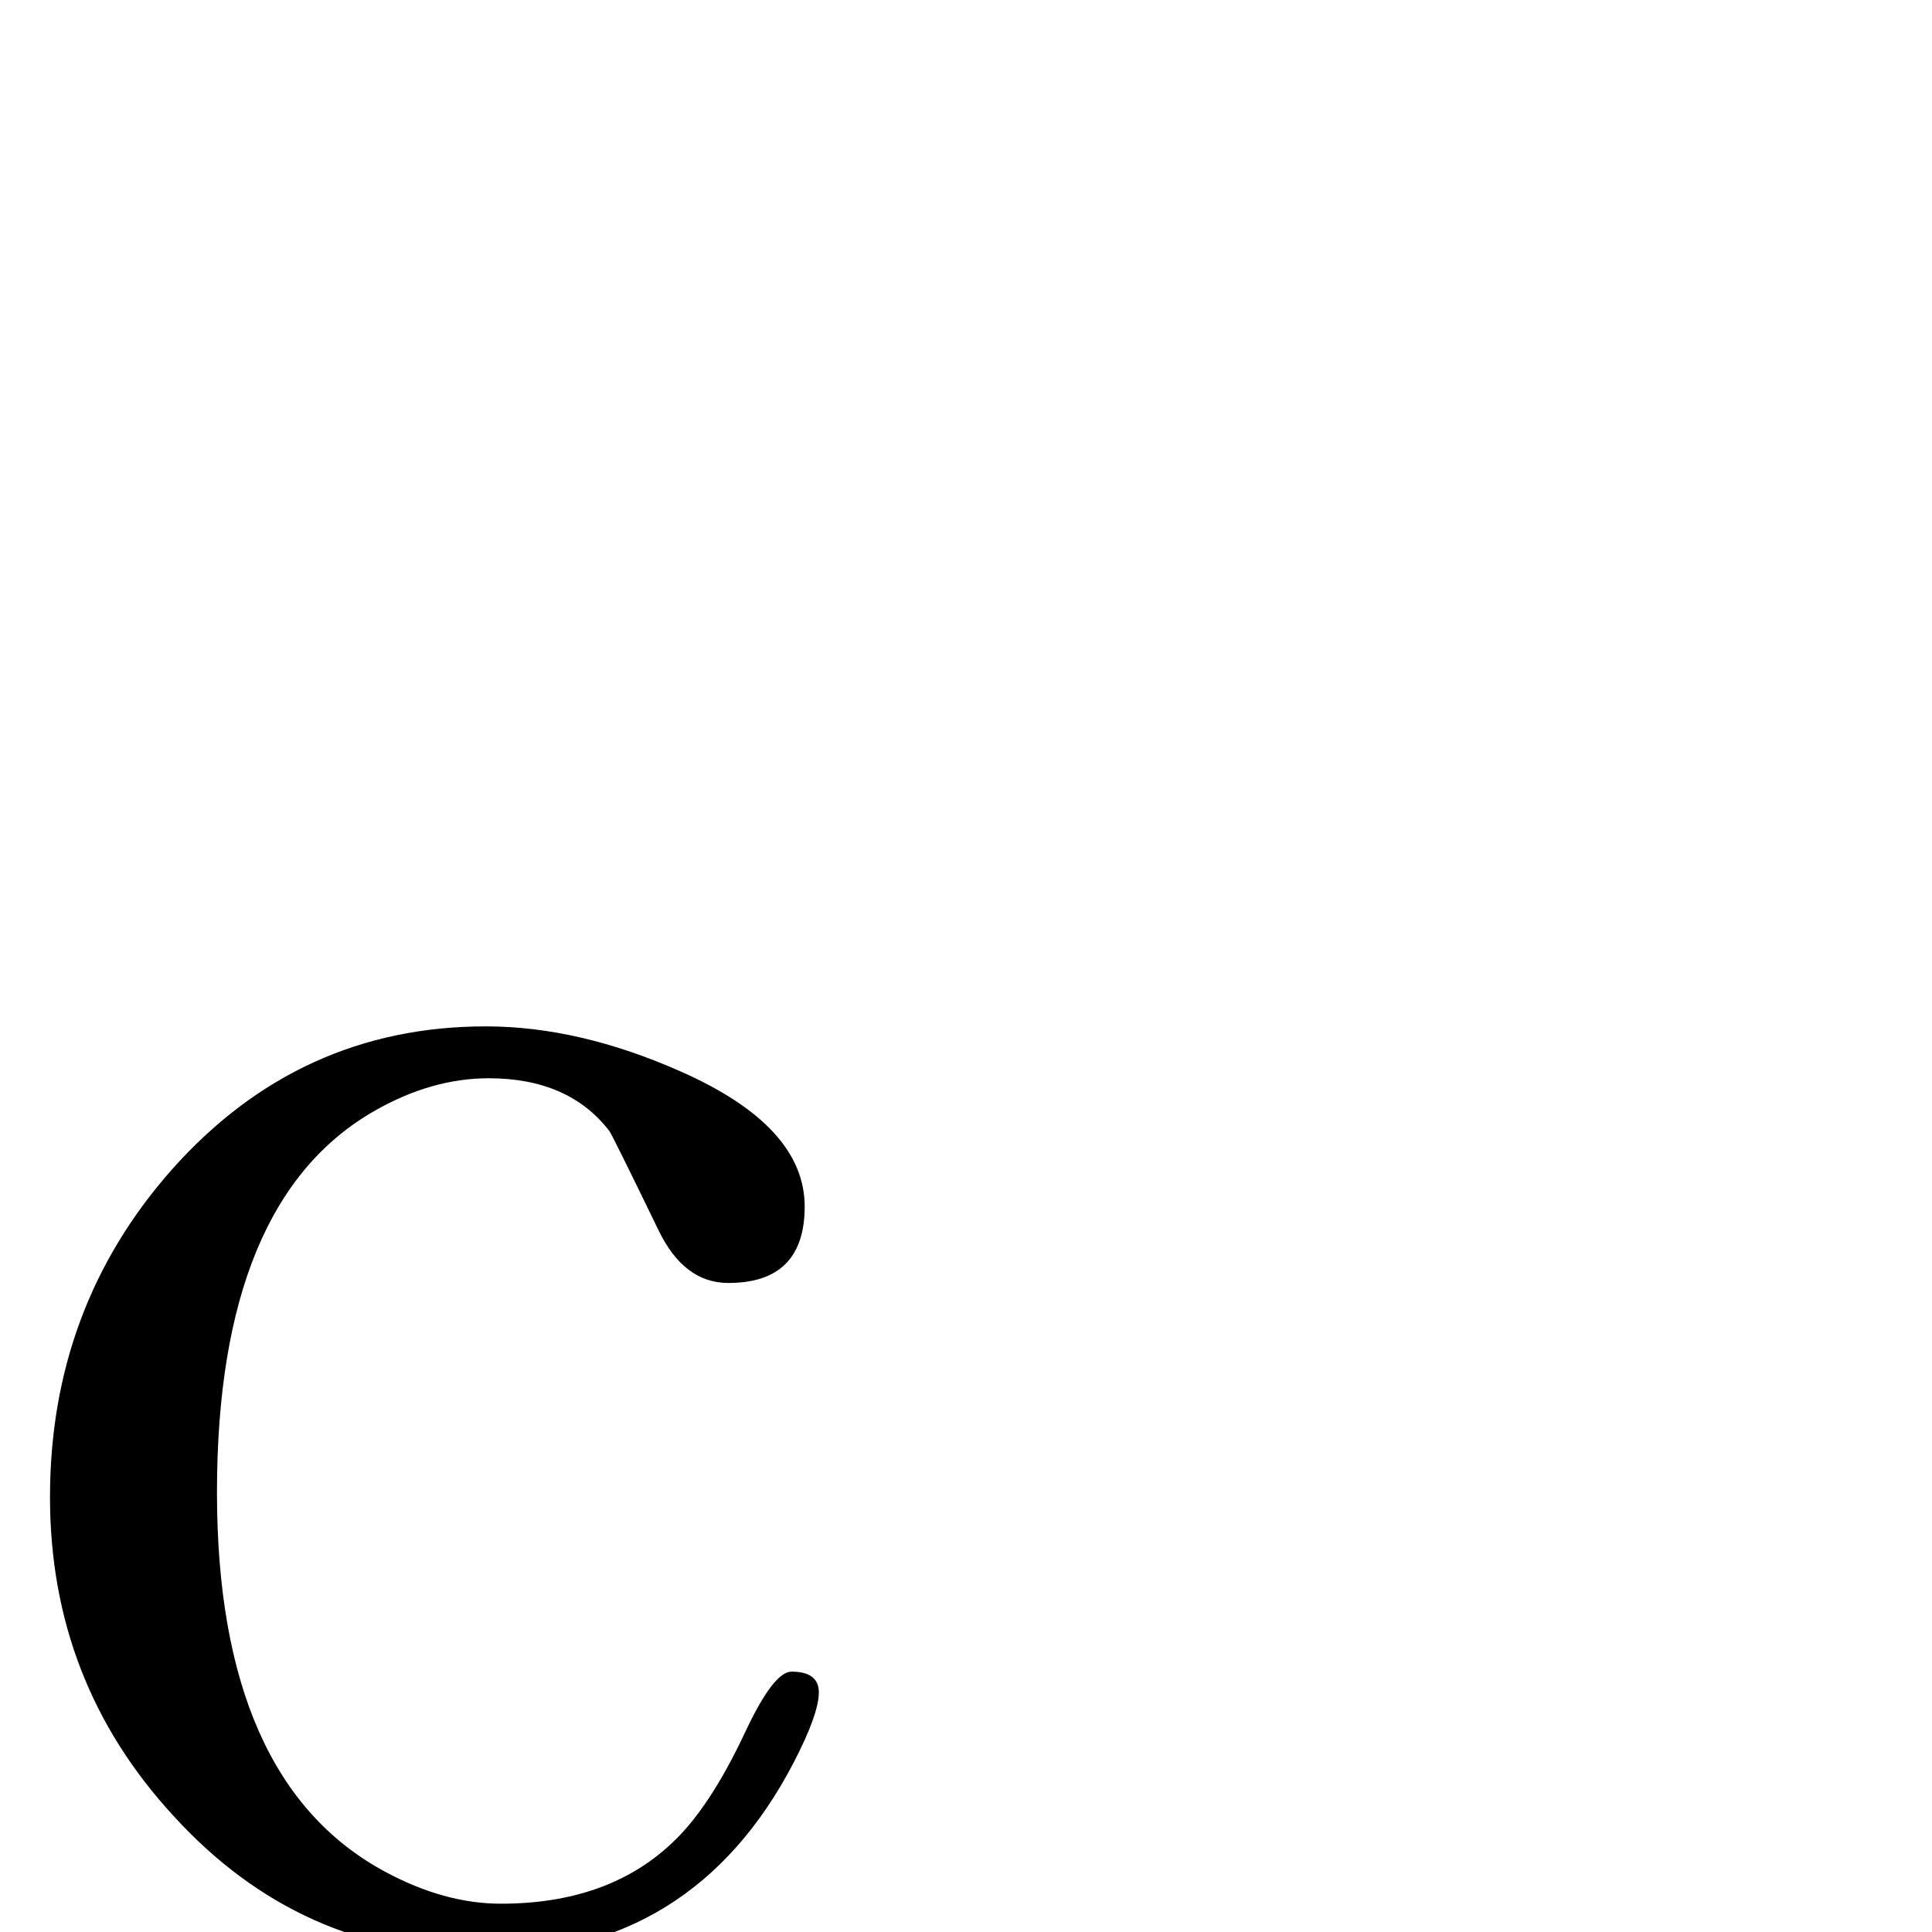<?xml version="1.0" standalone="no"?>
<!DOCTYPE svg PUBLIC "-//W3C//DTD SVG 1.1//EN" "http://www.w3.org/Graphics/SVG/1.1/DTD/svg11.dtd" >
<svg viewBox="0 -442 2048 2048">
  <g transform="matrix(1 0 0 -1 0 1606)">
   <path fill="currentColor"
d="M868 254q0 -23 -27 -75q-106 -203 -329 -203q-194 0 -328 147q-131 142 -131 338q0 201 129 347q135 152 333 152q99 0 207 -48q131 -58 131 -143q0 -81 -81 -81q-47 0 -74 56q-48 99 -52 105q-43 56 -128 56q-60 0 -120 -34q-168 -95 -168 -405q0 -306 178 -402
q63 -34 123 -34q113 0 181 64q40 37 78 118q30 64 49 64q29 0 29 -22z" />
  </g>

</svg>
